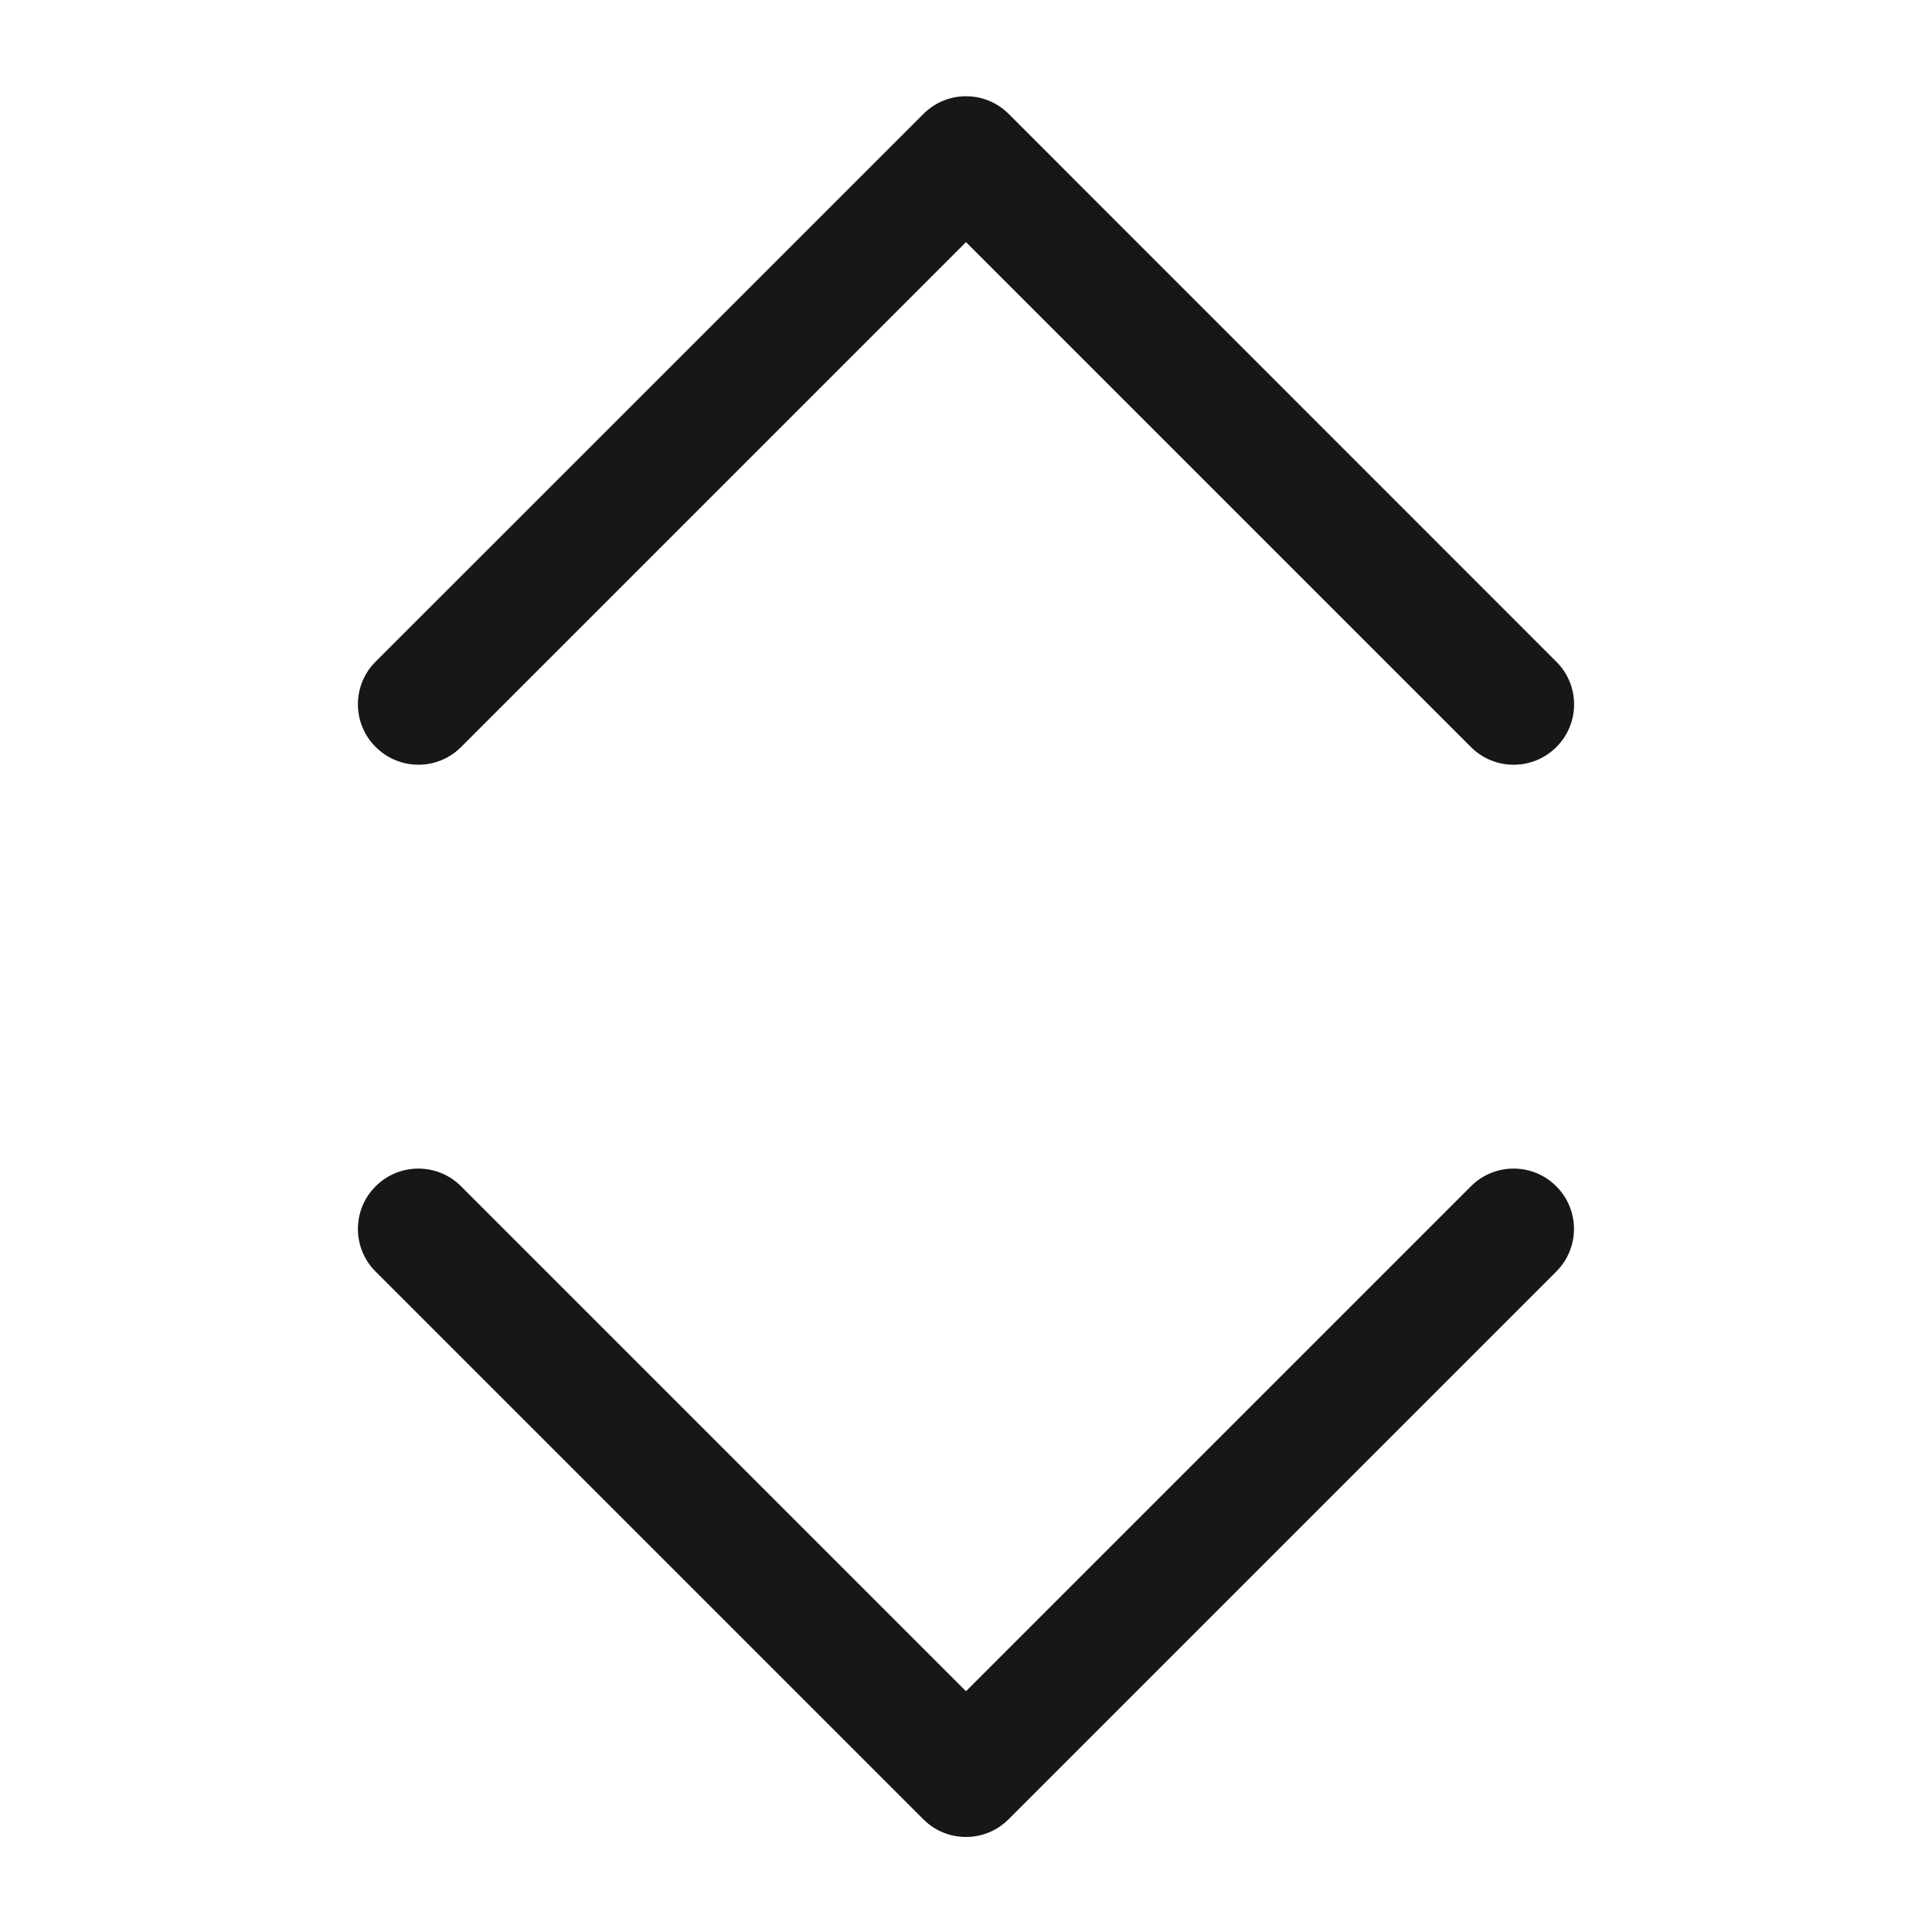 <?xml version="1.0" encoding="utf-8"?>
<!-- Generator: Adobe Illustrator 16.0.4, SVG Export Plug-In . SVG Version: 6.00 Build 0)  -->
<!DOCTYPE svg PUBLIC "-//W3C//DTD SVG 1.1//EN" "http://www.w3.org/Graphics/SVG/1.1/DTD/svg11.dtd">
<svg version="1.1" id="Ebene_1" xmlns="http://www.w3.org/2000/svg" xmlns:xlink="http://www.w3.org/1999/xlink" x="0px" y="0px"
	 width="16px" height="16px" viewBox="0 0 16 16" enable-background="new 0 0 16 16" xml:space="preserve">
<path fill-rule="evenodd" clip-rule="evenodd" fill="#181716" d="M3.818,6.187L8,2.005l4.182,4.182c0.195,0.195,0.512,0.195,0.707,0
	c0.196-0.195,0.196-0.512,0-0.707L8.354,0.944c-0.195-0.196-0.512-0.196-0.707,0L3.111,5.479c-0.196,0.195-0.196,0.512,0,0.707
	C3.307,6.382,3.623,6.382,3.818,6.187z"/>
<path fill-rule="evenodd" clip-rule="evenodd" fill="#181716" d="M12.182,9.824L8,14.006L3.818,9.824
	c-0.195-0.195-0.512-0.195-0.707,0c-0.196,0.195-0.196,0.512,0,0.707l4.535,4.535c0.195,0.196,0.512,0.196,0.707,0l4.535-4.535
	c0.196-0.195,0.196-0.512,0-0.707C12.693,9.629,12.377,9.629,12.182,9.824z"/>
</svg>
